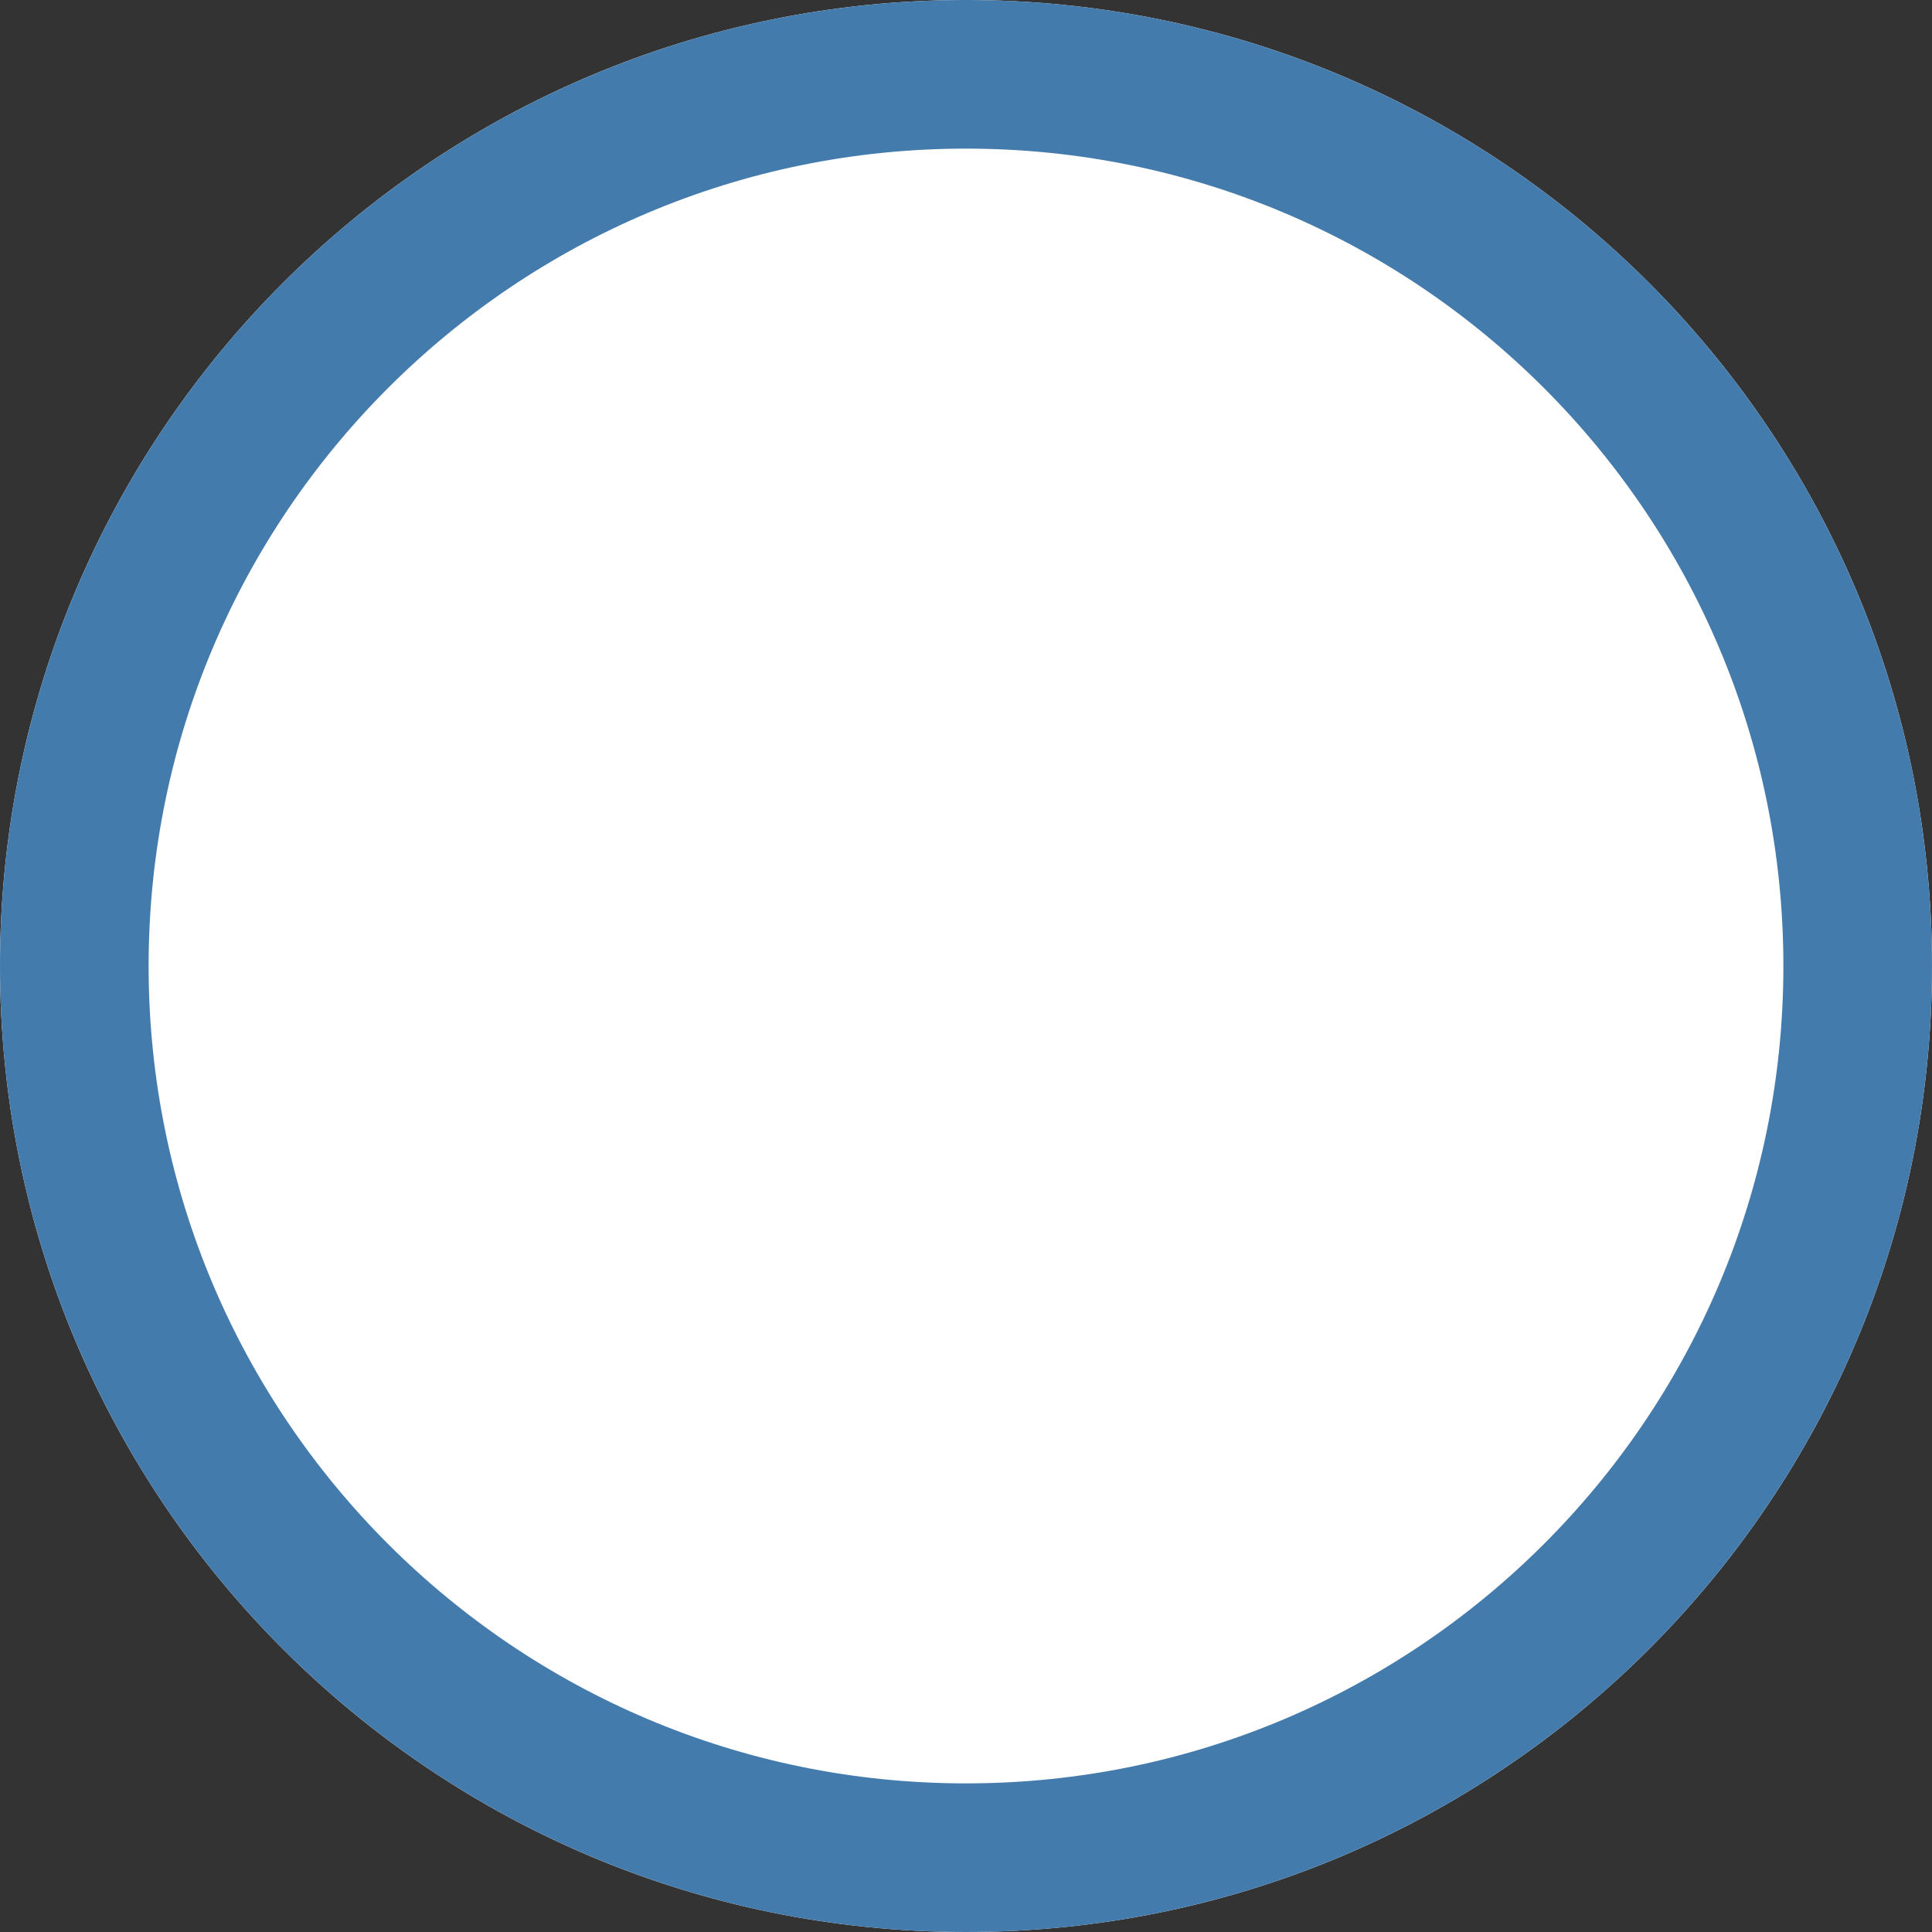<svg width="26" height="26" xmlns="http://www.w3.org/2000/svg" xmlns:xlink="http://www.w3.org/1999/xlink" overflow="hidden"><rect width="100%" height="100%" fill="#333333" stroke="none"/><defs><clipPath id="clip0"><rect x="0" y="0" width="26" height="26"/></clipPath></defs><g clip-path="url(#clip0)"><path d="M26 13C26 20.18 20.18 26 13 26 5.82 26-3.55271e-15 20.18-3.55271e-15 13-5.32907e-15 5.82 5.82-3.55271e-15 13-3.55271e-15 20.18-5.32907e-15 26 5.82 26 13Z" fill="#FFFFFF"/><path d="M25 13C25 19.627 19.627 25 13 25 6.373 25 1 19.627 1 13 1 6.373 6.373 1 13 1 19.627 1 25 6.373 25 13Z" stroke="#447BAD" stroke-width="2" fill="none"/></g></svg>